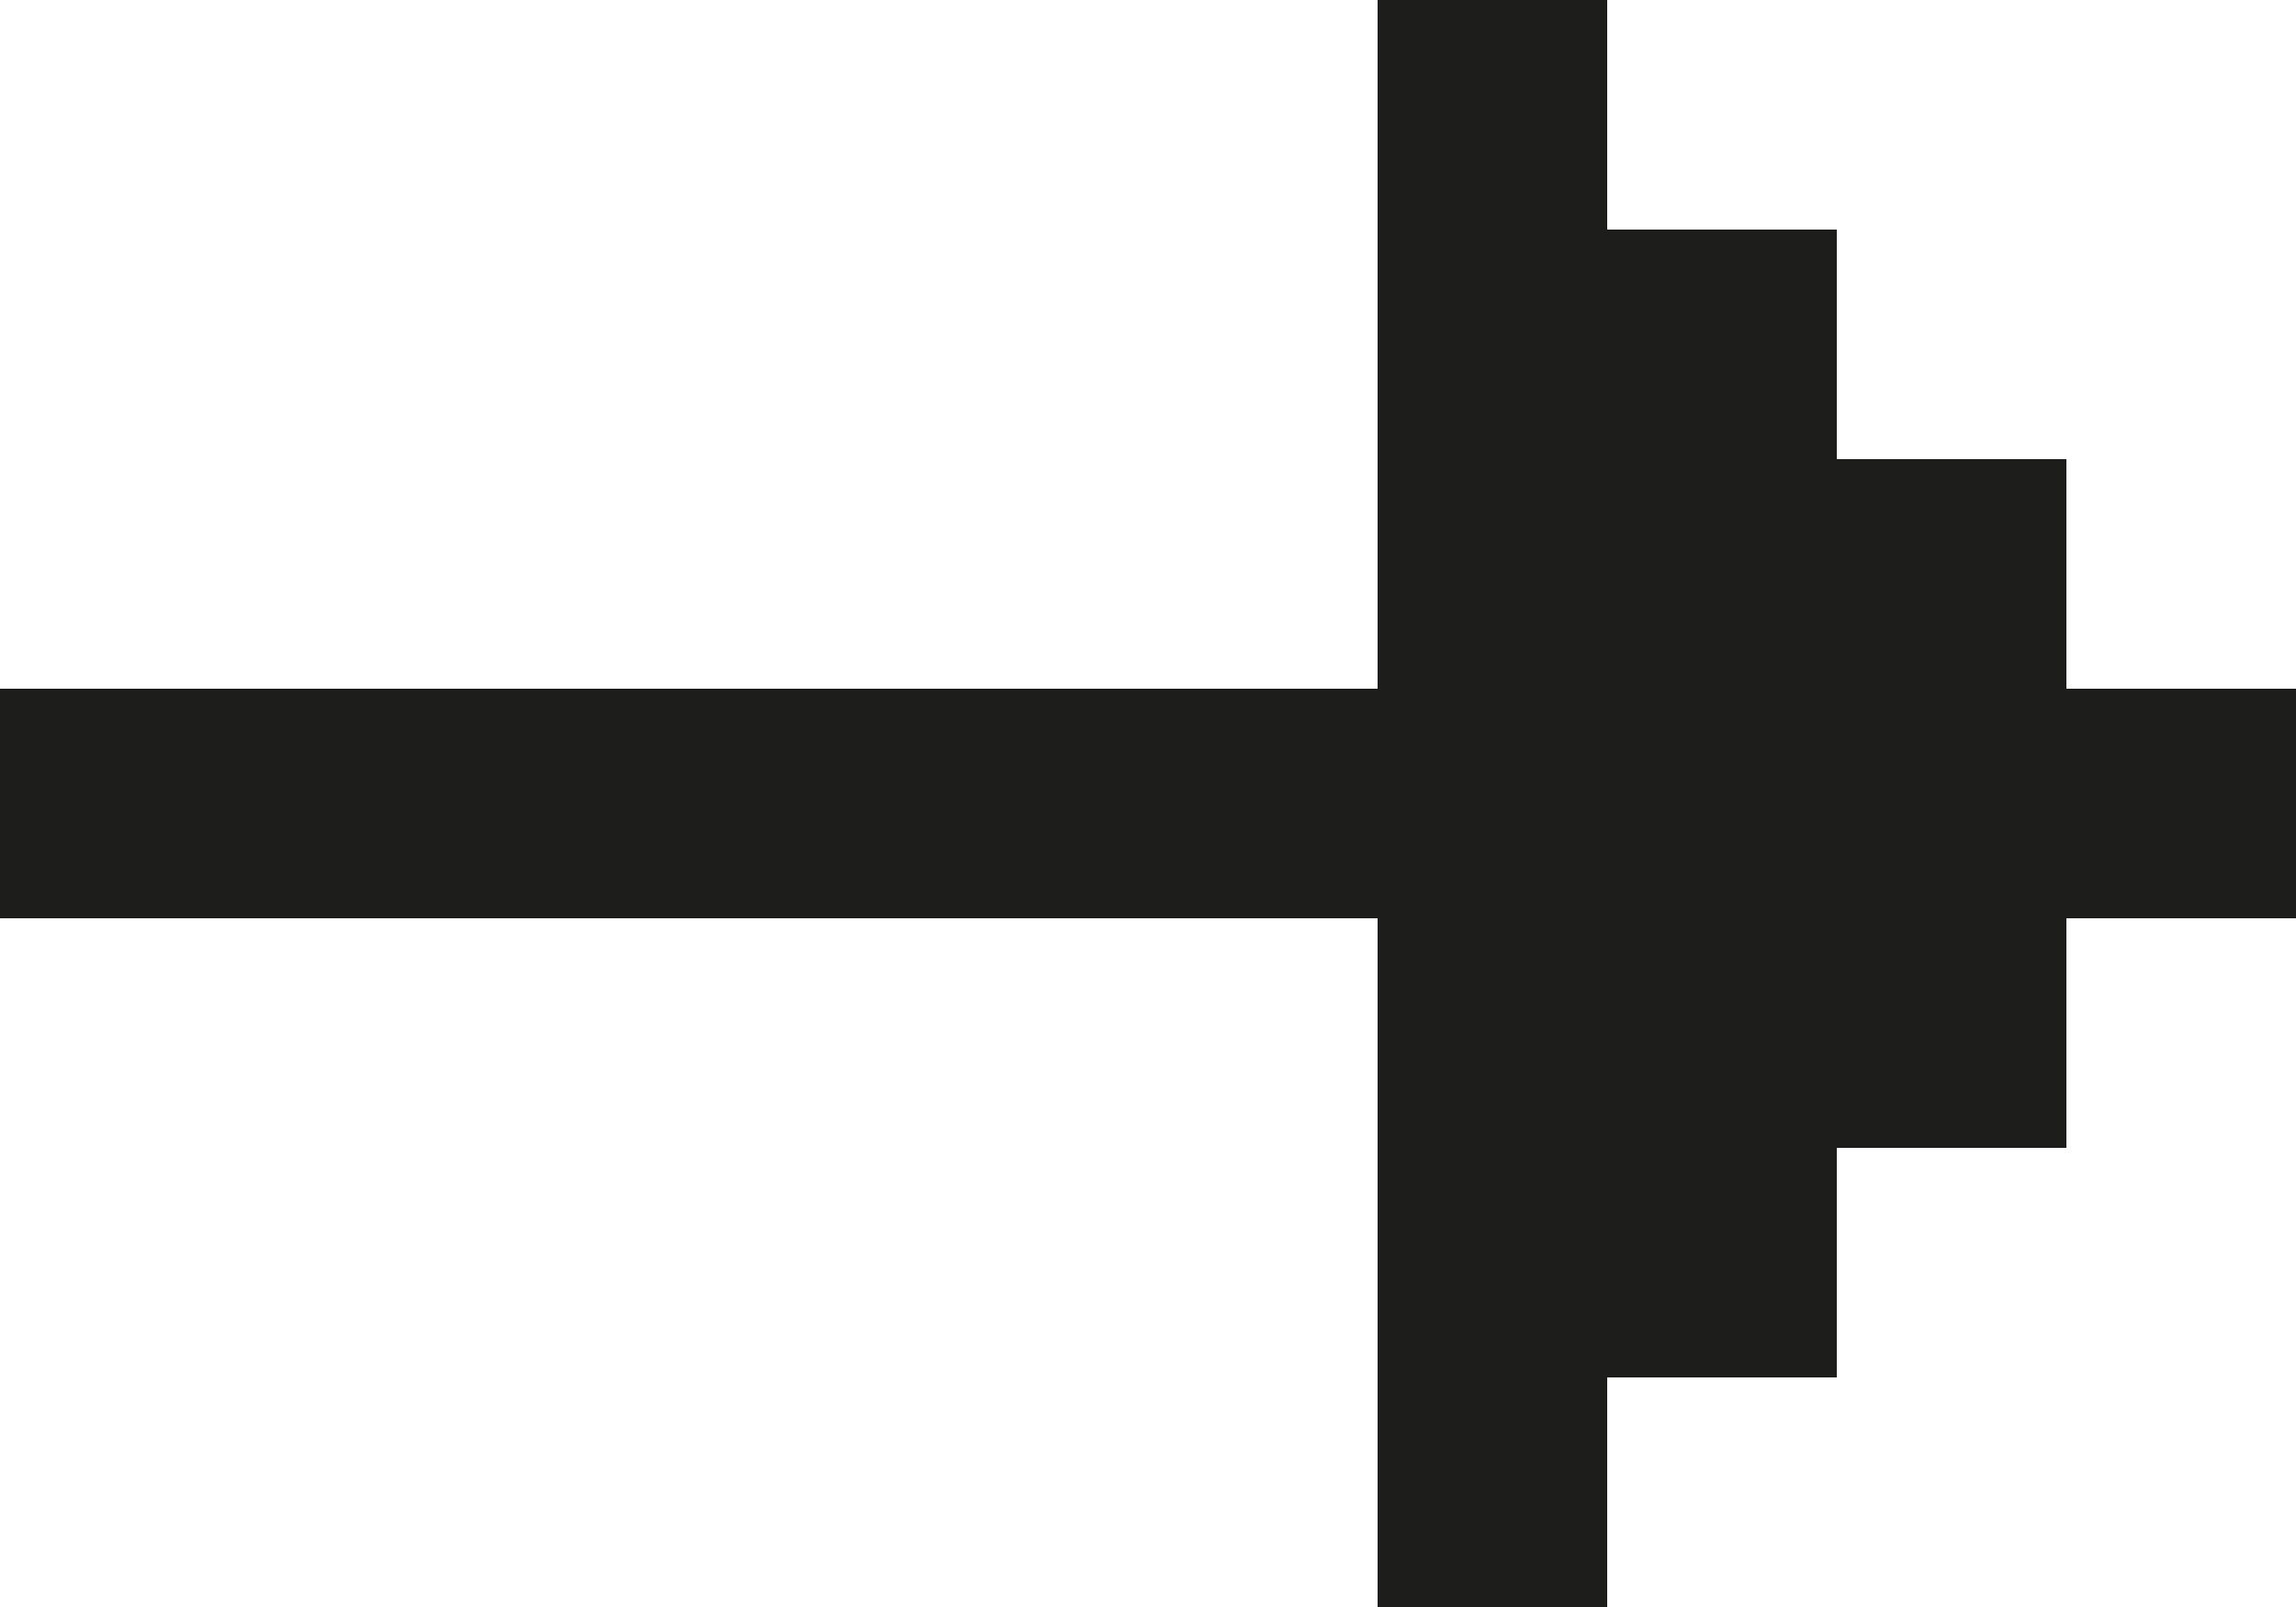 <svg id="Lager_1" data-name="Lager 1" xmlns="http://www.w3.org/2000/svg" viewBox="0 0 841.89 589.32"><defs><style>.cls-1{fill:#1d1d1b;}</style></defs><title>Svart pil höger</title><polygon class="cls-1" points="0 336.76 0 252.57 505.13 252.57 505.13 0 589.32 0 589.32 84.19 673.51 84.19 673.51 168.38 757.7 168.38 757.7 252.57 841.89 252.57 841.89 336.76 757.7 336.76 757.7 420.94 673.51 420.94 673.51 505.13 589.32 505.13 589.32 589.32 505.13 589.32 505.13 336.76 0 336.76"/></svg>